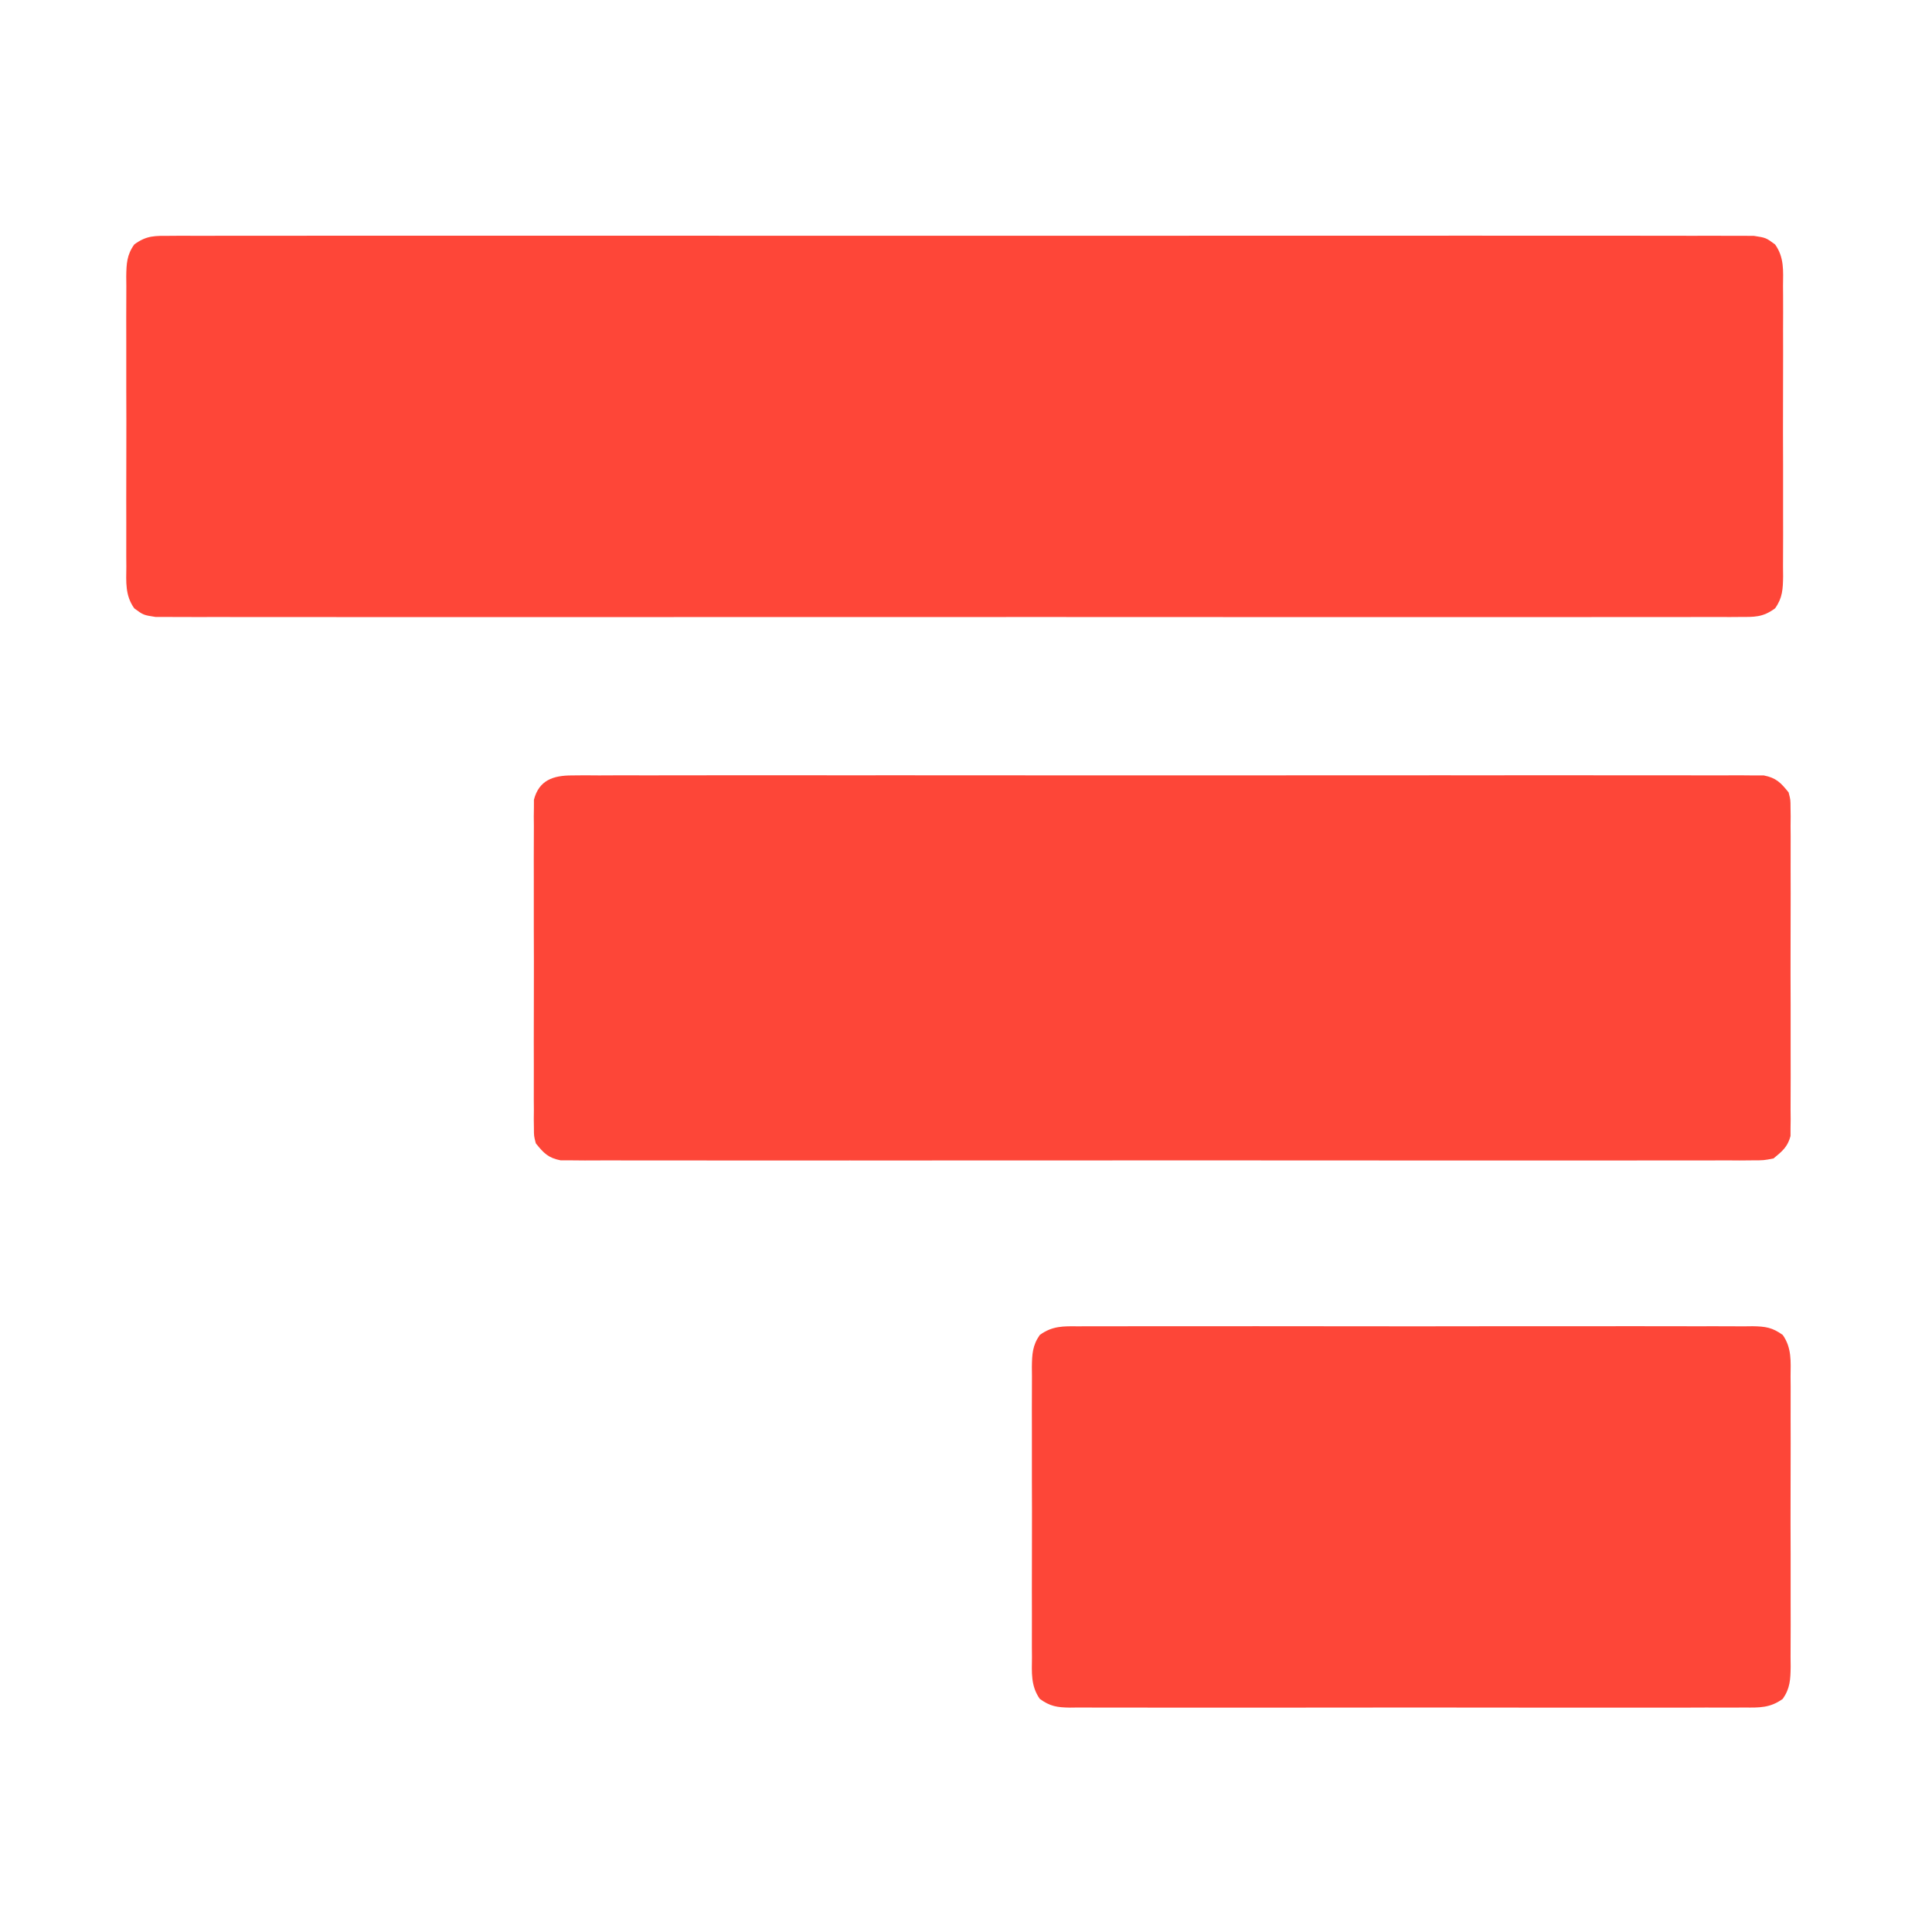 <?xml version="1.0" encoding="UTF-8"?>
<svg version="1.1" xmlns="http://www.w3.org/2000/svg" width="512" height="512">
<path d="M0 0 C0.729 -0.006 1.459 -0.012 2.21 -0.018 C4.668 -0.032 7.125 -0.018 9.582 -0.005 C11.356 -0.009 13.131 -0.016 14.905 -0.023 C19.791 -0.04 24.677 -0.032 29.563 -0.02 C34.828 -0.011 40.093 -0.024 45.358 -0.035 C55.677 -0.053 65.996 -0.049 76.314 -0.038 C84.698 -0.029 93.082 -0.028 101.466 -0.032 C102.657 -0.033 103.849 -0.033 105.077 -0.034 C107.497 -0.035 109.918 -0.036 112.339 -0.038 C135.055 -0.049 157.772 -0.036 180.488 -0.014 C199.994 0.003 219.5 0 239.006 -0.018 C261.639 -0.04 284.272 -0.048 306.906 -0.036 C309.318 -0.034 311.73 -0.033 314.141 -0.032 C315.328 -0.031 316.515 -0.031 317.738 -0.03 C326.115 -0.027 334.492 -0.032 342.869 -0.042 C353.073 -0.053 363.277 -0.05 373.481 -0.029 C378.69 -0.018 383.9 -0.014 389.109 -0.027 C393.874 -0.039 398.638 -0.033 403.402 -0.011 C405.13 -0.007 406.858 -0.009 408.586 -0.019 C410.927 -0.031 413.266 -0.019 415.607 0 C416.91 0.001 418.212 0.001 419.554 0.002 C422.804 0.503 422.804 0.503 425.222 2.288 C427.675 5.723 427.36 9.275 427.321 13.339 C427.332 14.677 427.332 14.677 427.342 16.041 C427.36 18.987 427.348 21.932 427.335 24.878 C427.337 26.926 427.341 28.973 427.346 31.02 C427.352 35.311 427.344 39.601 427.325 43.892 C427.302 49.394 427.315 54.895 427.339 60.396 C427.354 64.624 427.349 68.851 427.339 73.079 C427.336 75.107 427.339 77.136 427.349 79.165 C427.359 81.999 427.343 84.833 427.321 87.667 C427.329 88.507 427.337 89.347 427.346 90.212 C427.296 93.585 427.214 95.928 425.222 98.719 C421.908 101.165 419.708 101.005 415.607 101.007 C414.513 101.015 414.513 101.015 413.397 101.024 C410.939 101.039 408.483 101.025 406.025 101.011 C404.251 101.016 402.476 101.022 400.702 101.03 C395.816 101.047 390.93 101.039 386.044 101.026 C380.779 101.017 375.514 101.031 370.249 101.042 C359.93 101.06 349.611 101.056 339.293 101.045 C330.909 101.036 322.525 101.034 314.141 101.039 C312.95 101.039 311.758 101.04 310.53 101.04 C308.11 101.042 305.689 101.043 303.268 101.044 C280.552 101.056 257.835 101.043 235.119 101.021 C215.613 101.003 196.107 101.006 176.601 101.025 C153.968 101.046 131.335 101.055 108.701 101.042 C106.289 101.041 103.877 101.04 101.466 101.039 C100.279 101.038 99.092 101.037 97.869 101.037 C89.492 101.033 81.115 101.039 72.738 101.049 C62.534 101.06 52.33 101.057 42.126 101.035 C36.917 101.025 31.708 101.021 26.498 101.034 C21.734 101.046 16.969 101.039 12.205 101.018 C10.477 101.014 8.749 101.016 7.021 101.026 C4.68 101.038 2.341 101.025 0 101.007 C-1.303 101.006 -2.605 101.005 -3.947 101.005 C-7.196 100.503 -7.196 100.503 -9.615 98.719 C-12.068 95.284 -11.753 91.732 -11.714 87.667 C-11.721 86.776 -11.728 85.884 -11.735 84.966 C-11.753 82.02 -11.741 79.075 -11.728 76.128 C-11.73 74.081 -11.734 72.034 -11.739 69.986 C-11.745 65.696 -11.737 61.405 -11.718 57.115 C-11.695 51.613 -11.708 46.112 -11.732 40.611 C-11.747 36.383 -11.742 32.155 -11.732 27.928 C-11.729 25.899 -11.732 23.871 -11.742 21.842 C-11.752 19.007 -11.736 16.174 -11.714 13.339 C-11.722 12.5 -11.73 11.66 -11.739 10.795 C-11.689 7.421 -11.607 5.079 -9.615 2.288 C-6.301 -0.158 -4.101 0.002 0 0 Z " fill="#FE4638" transform="translate(45.196,62.497)"/>
<path d="M0 0 C1.701 -0.016 1.701 -0.016 3.437 -0.032 C4.683 -0.023 5.929 -0.014 7.213 -0.005 C8.55 -0.009 9.887 -0.016 11.224 -0.023 C14.902 -0.04 18.579 -0.032 22.257 -0.02 C26.221 -0.011 30.186 -0.024 34.15 -0.035 C41.918 -0.053 49.686 -0.049 57.454 -0.038 C63.766 -0.029 70.078 -0.028 76.39 -0.032 C77.736 -0.033 77.736 -0.033 79.109 -0.034 C80.933 -0.035 82.756 -0.036 84.579 -0.038 C101.684 -0.049 118.79 -0.036 135.895 -0.014 C150.58 0.003 165.264 0 179.949 -0.018 C196.992 -0.04 214.035 -0.048 231.079 -0.036 C232.895 -0.034 234.712 -0.033 236.528 -0.032 C237.422 -0.031 238.316 -0.031 239.237 -0.03 C245.543 -0.027 251.849 -0.032 258.155 -0.042 C265.837 -0.053 273.52 -0.05 281.202 -0.029 C285.124 -0.018 289.045 -0.014 292.966 -0.027 C296.554 -0.039 300.141 -0.033 303.729 -0.011 C305.646 -0.005 307.564 -0.018 309.481 -0.032 C310.615 -0.021 311.749 -0.011 312.918 0 C313.898 0.001 314.879 0.001 315.889 0.002 C319.185 0.645 320.379 1.925 322.459 4.503 C322.962 6.437 322.962 6.437 322.967 8.488 C322.984 9.661 322.984 9.661 323.001 10.859 C322.989 12.132 322.989 12.132 322.977 13.431 C322.987 14.783 322.987 14.783 322.998 16.162 C323.015 19.141 323.004 22.118 322.99 25.097 C322.993 27.167 322.997 29.237 323.002 31.306 C323.008 35.644 322.999 39.982 322.98 44.319 C322.958 49.881 322.971 55.443 322.995 61.005 C323.009 65.279 323.005 69.553 322.994 73.827 C322.992 75.878 322.995 77.929 323.004 79.979 C323.014 82.845 322.999 85.71 322.977 88.576 C322.985 89.425 322.993 90.274 323.001 91.148 C322.99 91.93 322.979 92.713 322.967 93.519 C322.965 94.534 322.965 94.534 322.962 95.57 C322.212 98.453 320.735 99.625 318.459 101.503 C315.889 102.005 315.889 102.005 312.918 102.007 C311.217 102.022 311.217 102.022 309.481 102.038 C308.235 102.029 306.989 102.02 305.705 102.011 C304.368 102.016 303.03 102.022 301.693 102.03 C298.016 102.047 294.339 102.039 290.661 102.026 C286.697 102.017 282.732 102.031 278.768 102.042 C271 102.06 263.232 102.056 255.464 102.045 C249.152 102.036 242.84 102.034 236.528 102.039 C235.182 102.04 235.182 102.04 233.808 102.04 C231.985 102.042 230.162 102.043 228.339 102.044 C211.234 102.056 194.128 102.043 177.023 102.021 C162.338 102.003 147.654 102.006 132.969 102.025 C115.926 102.046 98.882 102.055 81.839 102.042 C80.023 102.041 78.206 102.04 76.39 102.039 C75.496 102.038 74.602 102.037 73.681 102.037 C67.375 102.033 61.069 102.039 54.763 102.049 C47.081 102.06 39.398 102.057 31.716 102.035 C27.794 102.025 23.873 102.021 19.952 102.034 C16.364 102.046 12.777 102.039 9.189 102.018 C7.272 102.012 5.354 102.025 3.437 102.038 C2.303 102.028 1.168 102.017 0 102.007 C-0.981 102.006 -1.961 102.005 -2.971 102.005 C-6.267 101.362 -7.461 100.082 -9.541 97.503 C-10.044 95.57 -10.044 95.57 -10.049 93.519 C-10.06 92.736 -10.072 91.954 -10.083 91.148 C-10.075 90.299 -10.067 89.45 -10.059 88.576 C-10.066 87.674 -10.073 86.773 -10.08 85.845 C-10.097 82.866 -10.086 79.888 -10.072 76.91 C-10.075 74.84 -10.079 72.77 -10.084 70.7 C-10.09 66.363 -10.081 62.025 -10.063 57.687 C-10.04 52.125 -10.053 46.564 -10.077 41.002 C-10.091 36.728 -10.087 32.454 -10.076 28.18 C-10.074 26.129 -10.077 24.078 -10.086 22.027 C-10.096 19.161 -10.081 16.297 -10.059 13.431 C-10.067 12.582 -10.075 11.733 -10.083 10.859 C-10.072 10.076 -10.061 9.294 -10.049 8.488 C-10.047 7.811 -10.046 7.134 -10.044 6.437 C-8.691 1.238 -4.899 0.003 0 0 Z " fill="#FD4638" transform="translate(151.541,205.497)"/>
<path d="M0 0 C0.785 -0.006 1.569 -0.012 2.378 -0.019 C5.01 -0.035 7.641 -0.022 10.272 -0.01 C12.158 -0.015 14.044 -0.022 15.93 -0.031 C21.054 -0.049 26.177 -0.042 31.301 -0.029 C36.659 -0.019 42.017 -0.029 47.375 -0.035 C56.373 -0.042 65.372 -0.033 74.37 -0.014 C84.779 0.008 95.187 0.001 105.596 -0.021 C114.527 -0.039 123.458 -0.042 132.389 -0.031 C137.725 -0.025 143.062 -0.024 148.399 -0.037 C153.415 -0.049 158.432 -0.041 163.449 -0.018 C165.292 -0.012 167.135 -0.014 168.978 -0.023 C171.49 -0.034 174.001 -0.02 176.514 0 C177.246 -0.009 177.979 -0.018 178.734 -0.027 C182.093 0.025 183.962 0.294 186.709 2.293 C189.116 5.737 188.813 9.294 188.774 13.344 C188.781 14.235 188.788 15.127 188.796 16.045 C188.813 18.992 188.802 21.937 188.788 24.883 C188.791 26.93 188.795 28.978 188.8 31.025 C188.806 35.316 188.797 39.606 188.778 43.897 C188.756 49.398 188.769 54.899 188.793 60.401 C188.807 64.628 188.802 68.856 188.792 73.083 C188.789 75.112 188.793 77.141 188.802 79.169 C188.812 82.004 188.797 84.837 188.774 87.672 C188.783 88.512 188.791 89.351 188.799 90.216 C188.75 93.569 188.66 95.931 186.709 98.723 C183.379 101.147 180.479 101.064 176.514 101.016 C175.729 101.022 174.944 101.028 174.136 101.035 C171.504 101.051 168.873 101.038 166.241 101.026 C164.356 101.031 162.47 101.038 160.584 101.047 C155.46 101.065 150.337 101.058 145.213 101.045 C139.855 101.035 134.497 101.044 129.139 101.051 C120.14 101.058 111.142 101.048 102.144 101.029 C91.735 101.008 81.326 101.015 70.917 101.037 C61.987 101.055 53.056 101.057 44.125 101.047 C38.788 101.041 33.452 101.04 28.115 101.053 C23.098 101.065 18.082 101.057 13.065 101.034 C11.222 101.028 9.379 101.03 7.536 101.039 C5.023 101.049 2.512 101.036 0 101.016 C-0.733 101.025 -1.465 101.034 -2.22 101.043 C-5.58 100.991 -7.449 100.722 -10.195 98.723 C-12.602 95.278 -12.3 91.722 -12.261 87.672 C-12.268 86.781 -12.275 85.889 -12.282 84.971 C-12.3 82.024 -12.288 79.079 -12.274 76.133 C-12.277 74.086 -12.281 72.038 -12.286 69.991 C-12.292 65.7 -12.283 61.41 -12.265 57.119 C-12.242 51.618 -12.255 46.117 -12.279 40.615 C-12.293 36.388 -12.289 32.16 -12.278 27.932 C-12.276 25.904 -12.279 23.875 -12.288 21.847 C-12.298 19.012 -12.283 16.178 -12.261 13.344 C-12.269 12.504 -12.277 11.665 -12.285 10.8 C-12.236 7.447 -12.146 5.084 -10.195 2.293 C-6.865 -0.131 -3.965 -0.048 0 0 Z " fill="#FD4638" transform="translate(285.743,351.492)"/>
</svg>

